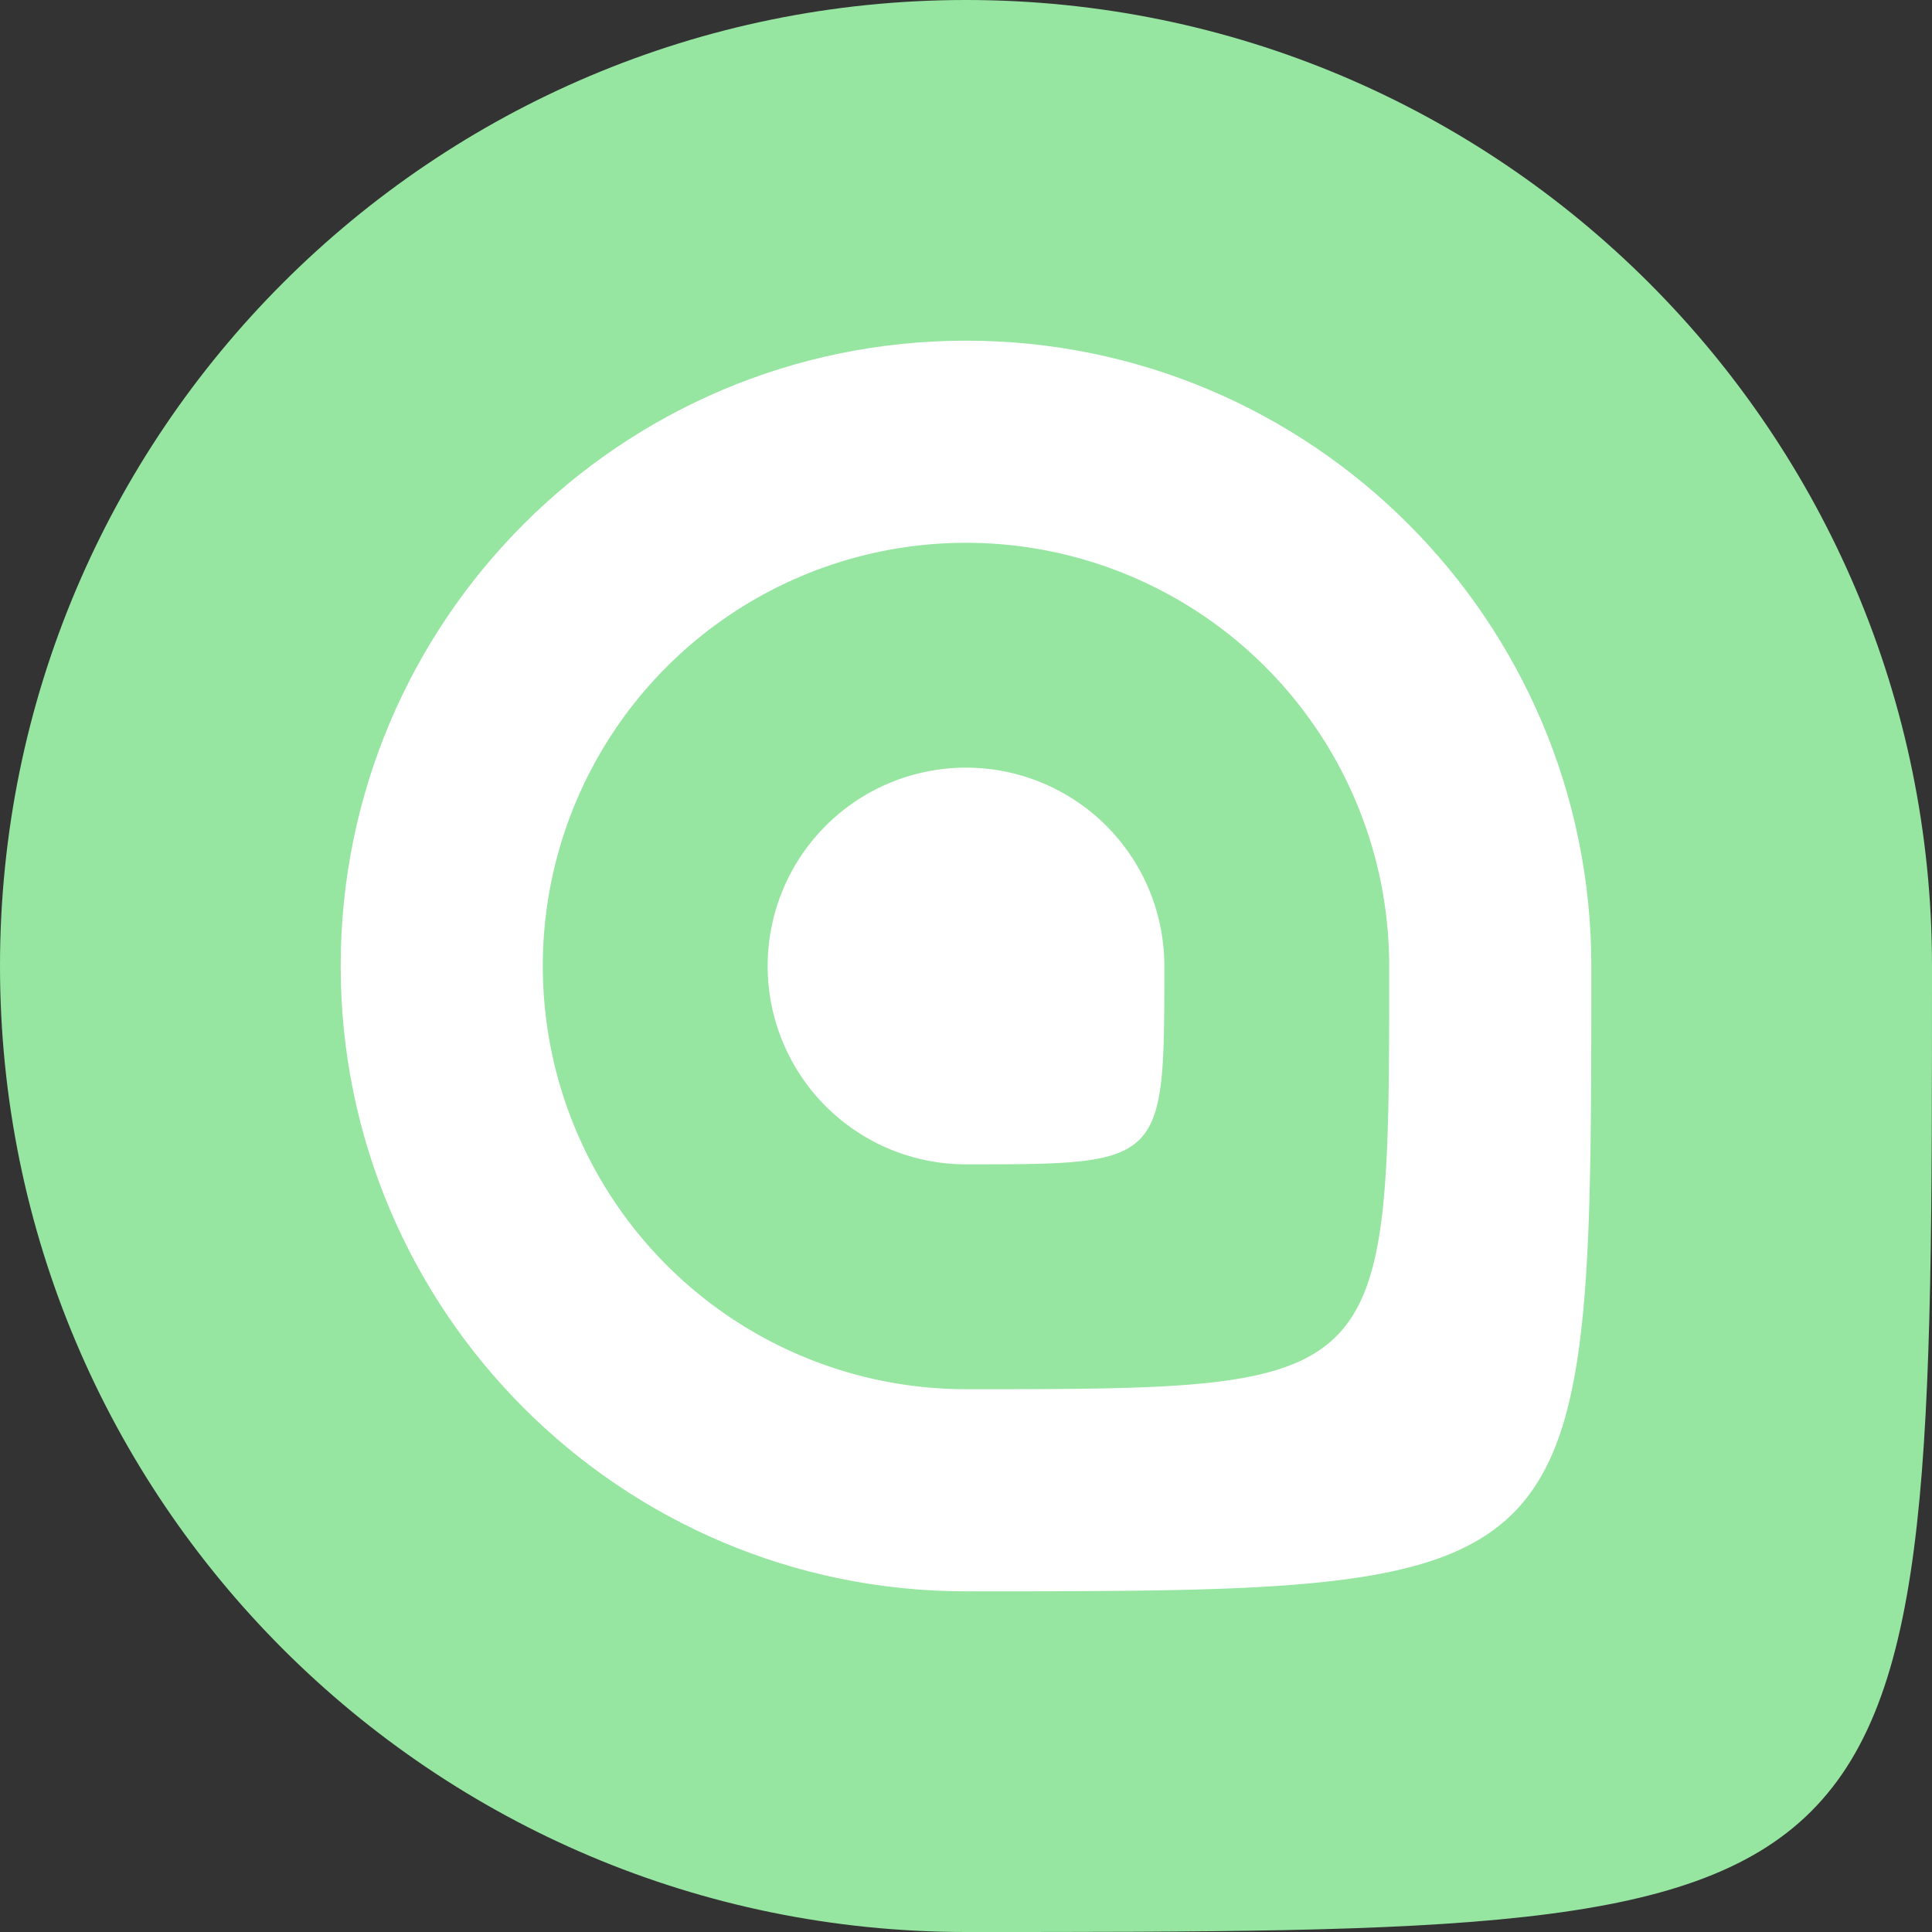 <svg id="Layer_1" data-name="Layer 1" xmlns="http://www.w3.org/2000/svg" viewBox="0 0 638 638"><rect x="0" y="0" width="638" height="638" fill="#333333" stroke="none"/><defs><style>.cls-1{fill:#96e6a1;}.cls-2{fill:#fff;}</style></defs><title>travelil-logo</title><path class="cls-1" d="M819,500c0,319,0,319-319,319-176.18,0-319-142.82-319-319S323.82,181,500,181,819,323.82,819,500Z" transform="translate(-181 -181)"/><path class="cls-2" d="M706.5,500c0,206.5,0,206.5-206.5,206.5C386,706.5,293.5,614,293.5,500S386,293.5,500,293.5,706.5,386,706.5,500Z" transform="translate(-181 -181)"/><path class="cls-1" d="M639.75,500c0,139.75,0,139.75-139.75,139.75A139.75,139.75,0,1,1,639.75,500Z" transform="translate(-181 -181)"/><path class="cls-2" d="M565.5,500c0,65.5,0,65.5-65.5,65.5A65.5,65.5,0,1,1,565.5,500Z" transform="translate(-181 -181)"/></svg>